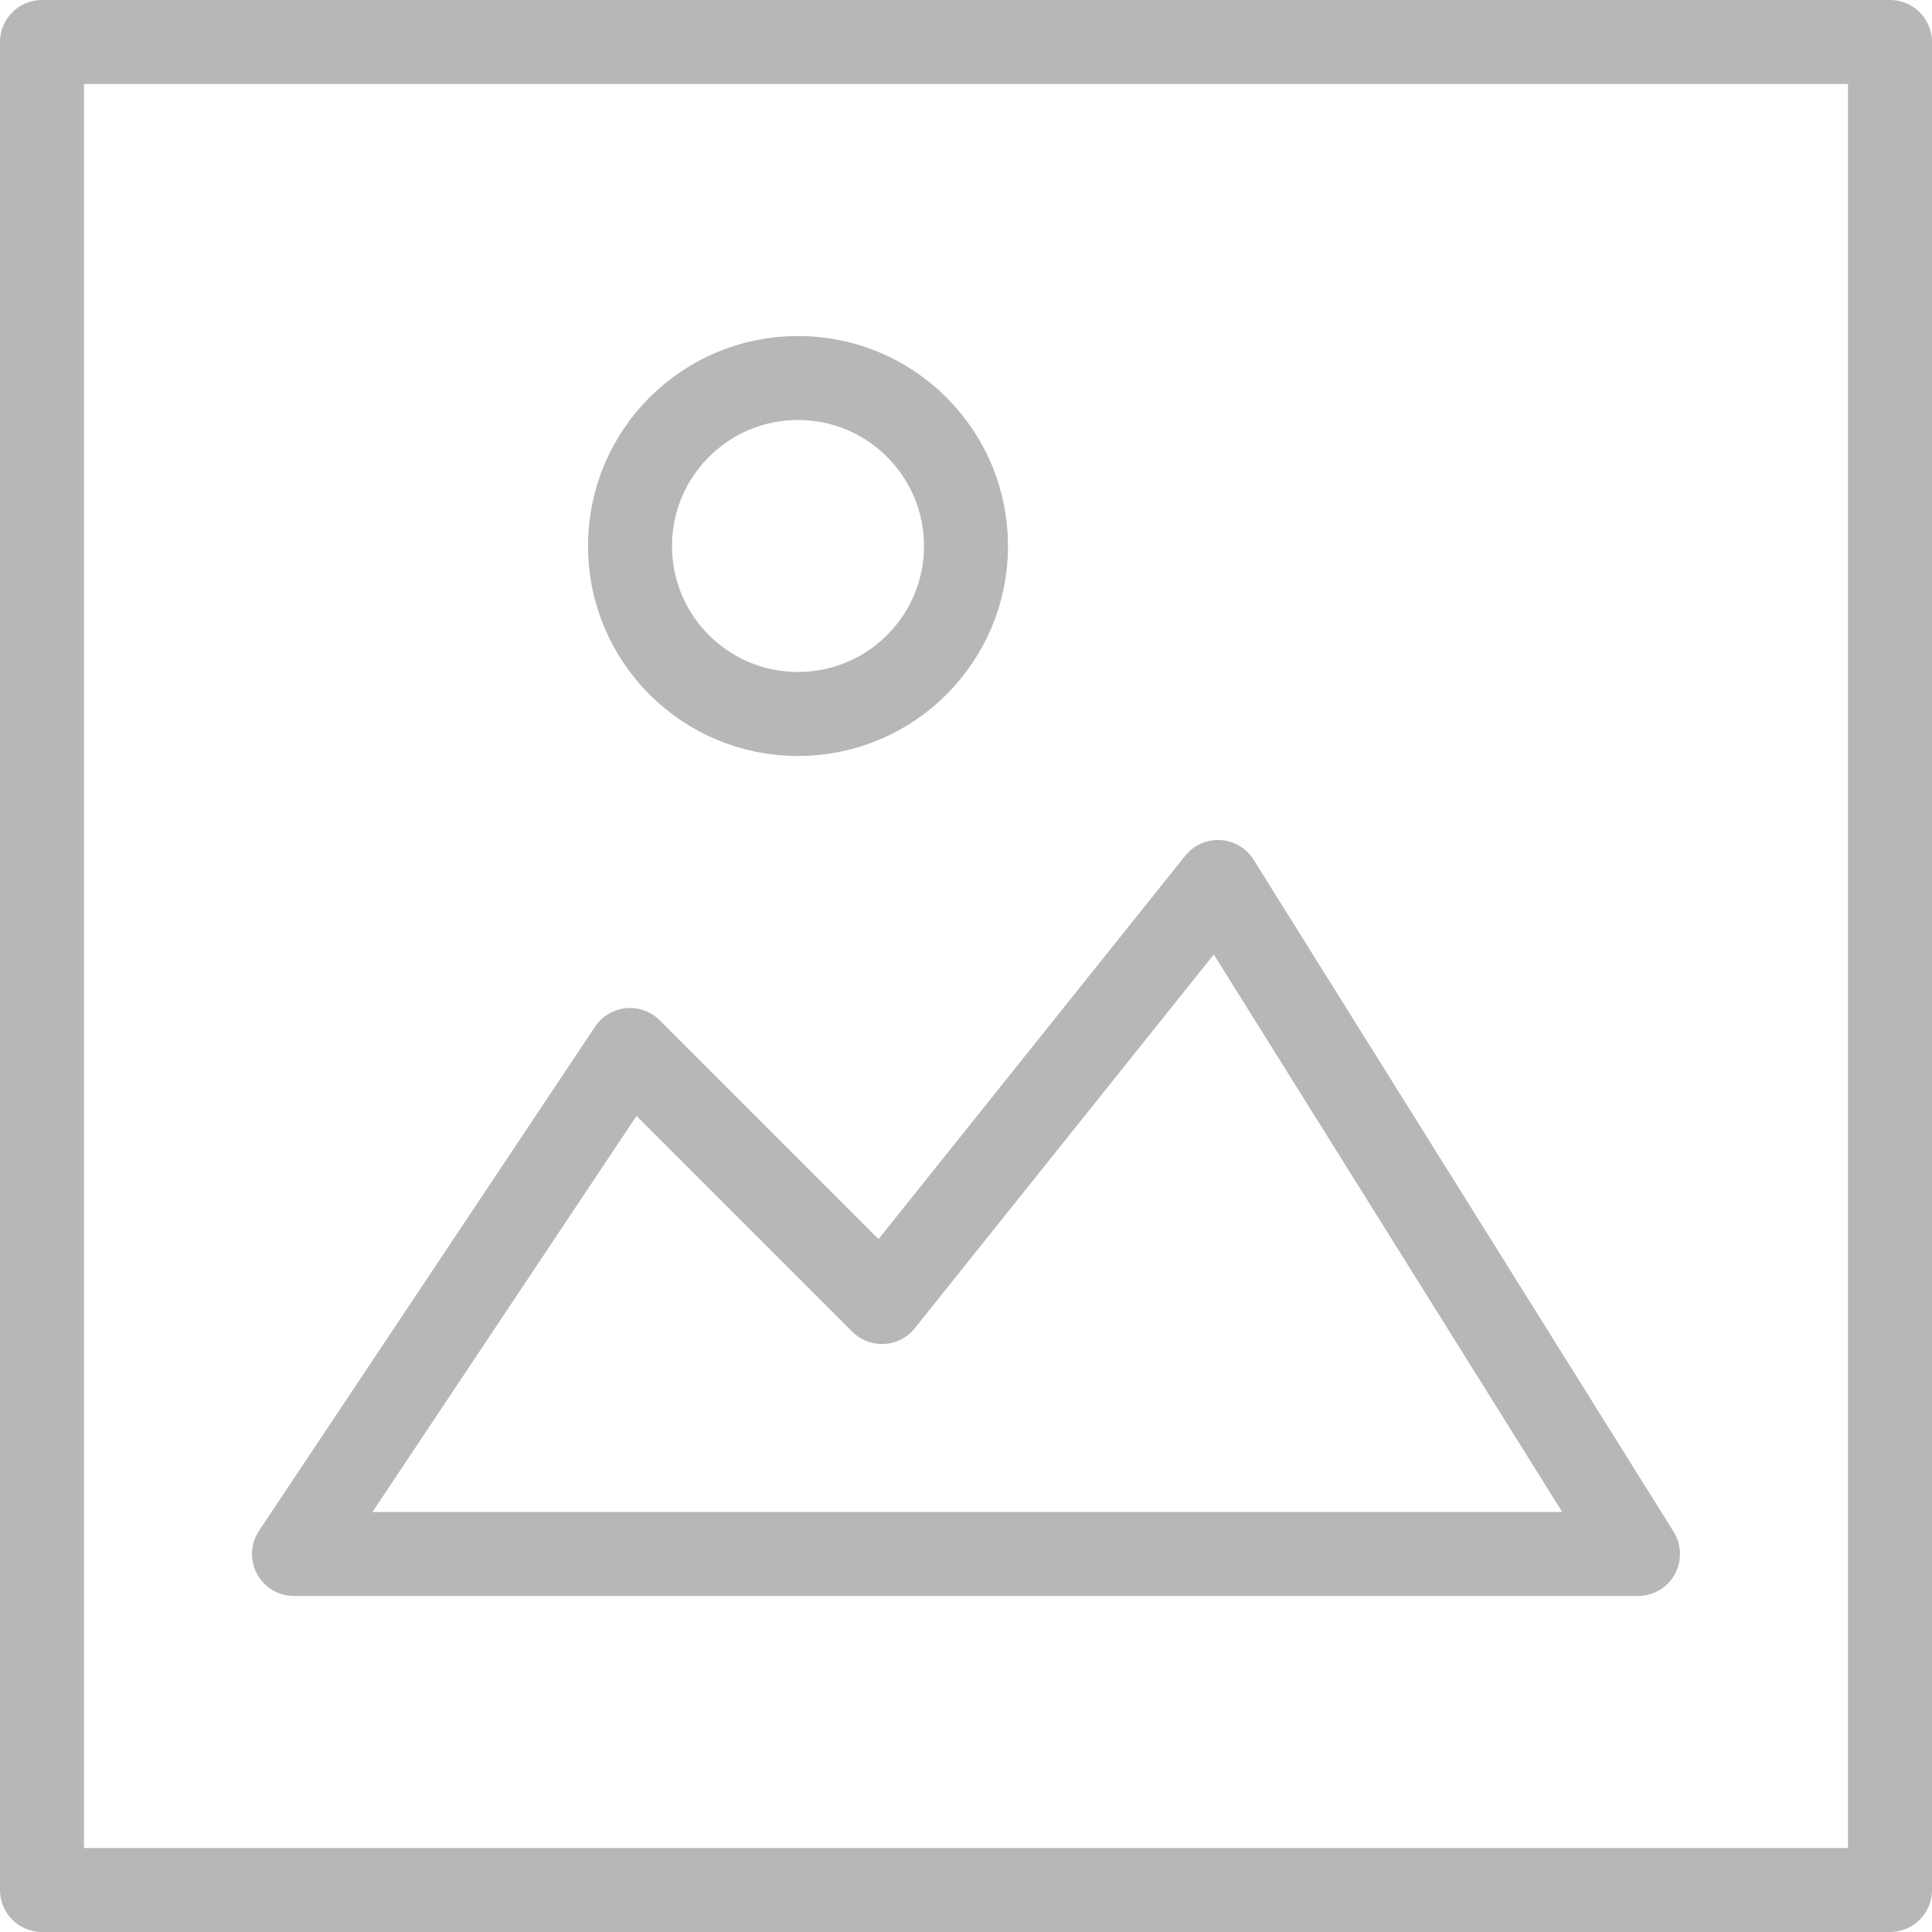 <?xml version="1.0" encoding="UTF-8" standalone="no"?>
<svg width="46px" height="46px" viewBox="0 0 46 46" version="1.1" xmlns="http://www.w3.org/2000/svg" xmlns:xlink="http://www.w3.org/1999/xlink" xmlns:sketch="http://www.bohemiancoding.com/sketch/ns">
    <!-- Generator: Sketch 3.3.3 (12081) - http://www.bohemiancoding.com/sketch -->
    <title>picture</title>
    <desc>Created with Sketch.</desc>
    <defs></defs>
    <g id="Dashboard-Web" stroke="none" stroke-width="1" fill="none" fill-rule="evenodd" sketch:type="MSPage">
        <g id="Dashboard-Cards" sketch:type="MSArtboardGroup" transform="translate(-2381, -189)" stroke="#B7B7B7" stroke-width="2" stroke-linecap="square" stroke-linejoin="round">
            <g id="picture" sketch:type="MSLayerGroup" transform="translate(2382, 190)">
                <path d="M0,0 L44,0 L44,44 L0,44 L0,0 Z" id="Stroke-141" sketch:type="MSShapeGroup"></path>
                <path d="M6,36 L14,24 L20,30 L28,20 L38,36 L6,36 L6,36 Z" id="Stroke-142" sketch:type="MSShapeGroup"></path>
                <path d="M18,8 C20.209,8 22,9.791 22,12 C22,14.209 20.209,16 18,16 C15.791,16 14,14.209 14,12 C14,9.791 15.791,8 18,8 L18,8 Z" id="Stroke-143" sketch:type="MSShapeGroup"></path>
            </g>
        </g>
    </g>
</svg>